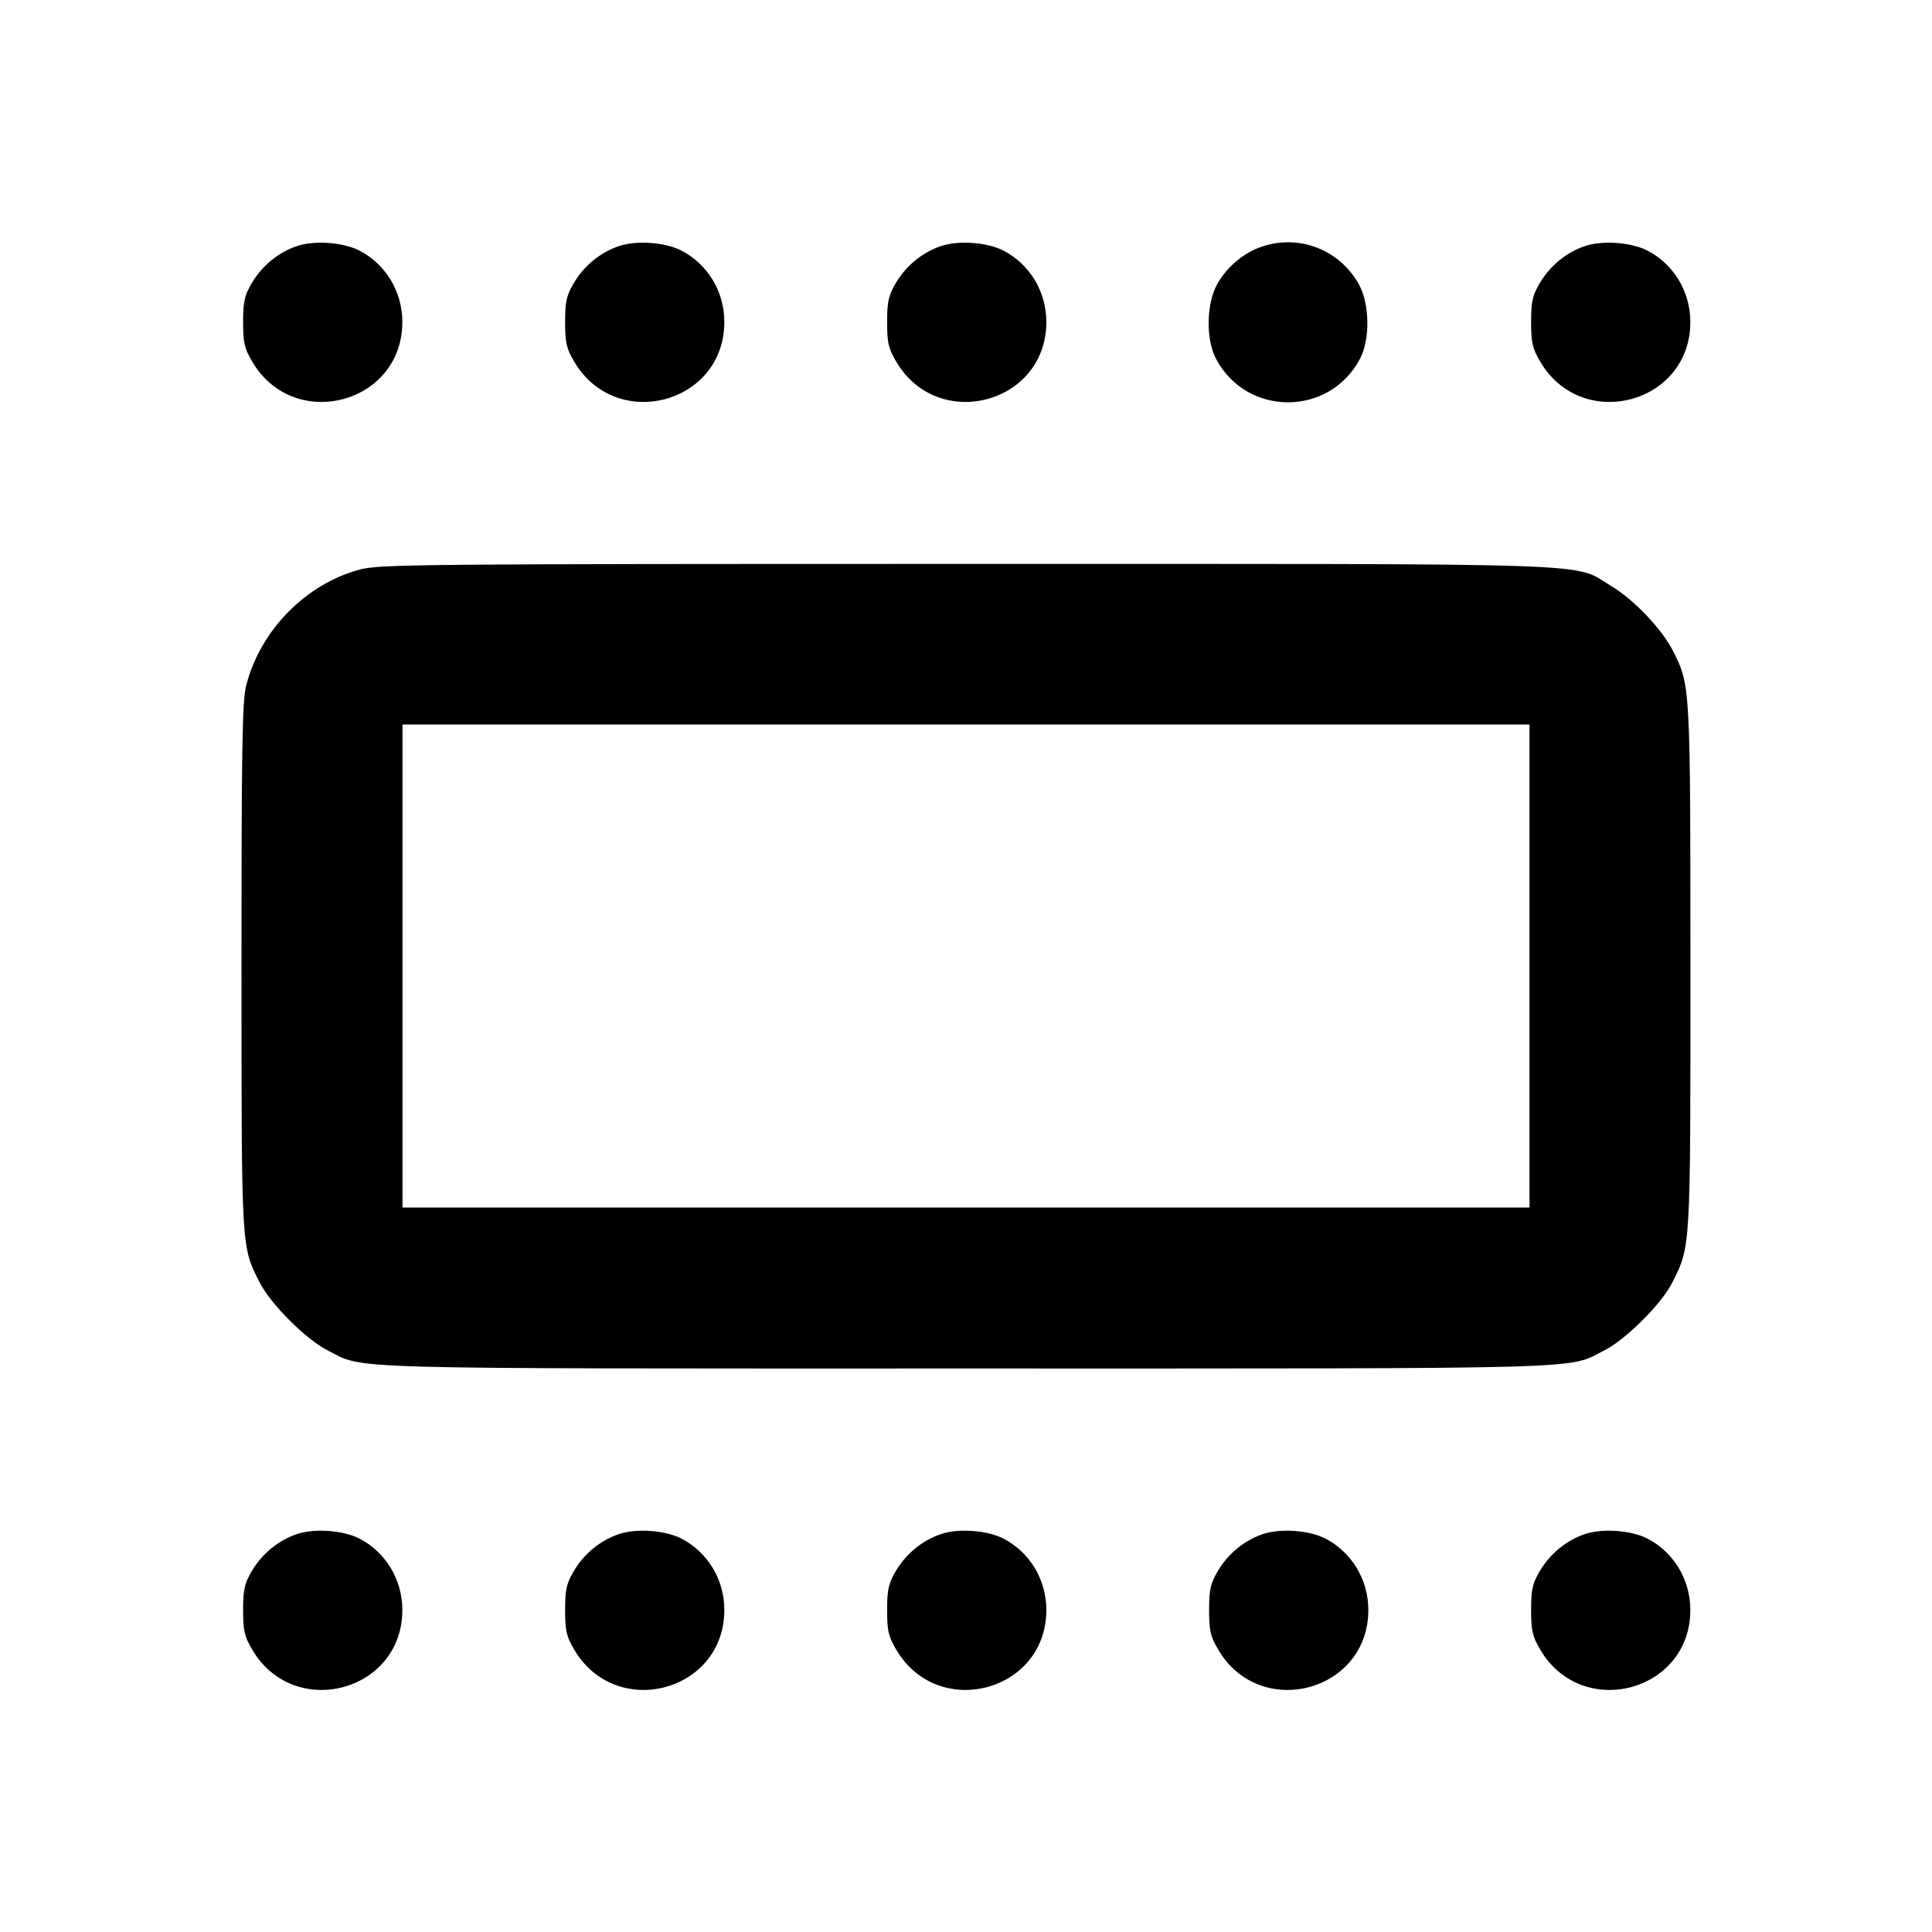 <svg xmlns="http://www.w3.org/2000/svg" width="24" height="24" viewBox="0 0 24 24" fill="none" stroke="currentColor" stroke-width="2" stroke-linecap="round" stroke-linejoin="round"><path d="M3.695 3.055 C 3.464 3.130,3.255 3.300,3.128 3.516 C 3.037 3.672,3.020 3.746,3.020 4.000 C 3.020 4.257,3.036 4.327,3.133 4.492 C 3.651 5.374,4.998 5.018,4.998 4.000 C 4.998 3.623,4.792 3.281,4.463 3.112 C 4.265 3.010,3.911 2.984,3.695 3.055 M7.695 3.055 C 7.464 3.130,7.255 3.300,7.128 3.516 C 7.037 3.672,7.020 3.746,7.020 4.000 C 7.020 4.257,7.036 4.327,7.133 4.492 C 7.651 5.374,8.998 5.018,8.998 4.000 C 8.998 3.623,8.792 3.281,8.463 3.112 C 8.265 3.010,7.911 2.984,7.695 3.055 M11.695 3.055 C 11.464 3.130,11.255 3.300,11.128 3.516 C 11.037 3.672,11.020 3.746,11.020 4.000 C 11.020 4.257,11.036 4.327,11.133 4.492 C 11.651 5.374,12.998 5.018,12.998 4.000 C 12.998 3.623,12.792 3.281,12.463 3.112 C 12.265 3.010,11.911 2.984,11.695 3.055 M15.695 3.057 C 15.466 3.129,15.256 3.299,15.128 3.516 C 14.985 3.760,14.975 4.211,15.107 4.460 C 15.490 5.177,16.510 5.177,16.893 4.460 C 17.025 4.211,17.015 3.760,16.872 3.516 C 16.628 3.101,16.150 2.915,15.695 3.057 M19.695 3.055 C 19.464 3.130,19.255 3.300,19.128 3.516 C 19.037 3.672,19.020 3.746,19.020 4.000 C 19.020 4.257,19.036 4.327,19.133 4.492 C 19.651 5.374,20.998 5.018,20.998 4.000 C 20.998 3.623,20.792 3.281,20.463 3.112 C 20.265 3.010,19.911 2.984,19.695 3.055 M4.477 7.073 C 3.806 7.249,3.238 7.823,3.060 8.508 C 3.009 8.702,3.000 9.237,3.000 12.000 C 3.000 15.547,2.996 15.478,3.225 15.930 C 3.361 16.199,3.801 16.639,4.070 16.775 C 4.540 17.013,4.078 17.000,12.000 17.000 C 19.922 17.000,19.460 17.013,19.930 16.775 C 20.196 16.640,20.638 16.200,20.771 15.937 C 21.003 15.479,21.000 15.537,20.999 12.014 C 20.999 8.515,20.999 8.511,20.781 8.083 C 20.646 7.816,20.297 7.449,20.017 7.281 C 19.525 6.985,20.100 7.005,12.000 7.005 C 5.266 7.005,4.721 7.010,4.477 7.073 M19.000 12.000 L 19.000 15.000 12.000 15.000 L 5.000 15.000 5.000 12.000 L 5.000 9.000 12.000 9.000 L 19.000 9.000 19.000 12.000 M3.695 19.055 C 3.464 19.130,3.255 19.300,3.128 19.516 C 3.037 19.672,3.020 19.746,3.020 20.000 C 3.020 20.257,3.036 20.327,3.133 20.492 C 3.651 21.374,4.998 21.018,4.998 20.000 C 4.998 19.623,4.792 19.281,4.463 19.112 C 4.265 19.010,3.911 18.984,3.695 19.055 M7.695 19.055 C 7.464 19.130,7.255 19.300,7.128 19.516 C 7.037 19.672,7.020 19.746,7.020 20.000 C 7.020 20.257,7.036 20.327,7.133 20.492 C 7.651 21.374,8.998 21.018,8.998 20.000 C 8.998 19.623,8.792 19.281,8.463 19.112 C 8.265 19.010,7.911 18.984,7.695 19.055 M11.695 19.055 C 11.464 19.130,11.255 19.300,11.128 19.516 C 11.037 19.672,11.020 19.746,11.020 20.000 C 11.020 20.257,11.036 20.327,11.133 20.492 C 11.651 21.374,12.998 21.018,12.998 20.000 C 12.998 19.623,12.792 19.281,12.463 19.112 C 12.265 19.010,11.911 18.984,11.695 19.055 M15.695 19.055 C 15.464 19.130,15.255 19.300,15.128 19.516 C 15.037 19.672,15.020 19.746,15.020 20.000 C 15.020 20.257,15.036 20.327,15.133 20.492 C 15.651 21.374,16.998 21.018,16.998 20.000 C 16.998 19.623,16.792 19.281,16.463 19.112 C 16.265 19.010,15.911 18.984,15.695 19.055 M19.695 19.055 C 19.464 19.130,19.255 19.300,19.128 19.516 C 19.037 19.672,19.020 19.746,19.020 20.000 C 19.020 20.257,19.036 20.327,19.133 20.492 C 19.651 21.374,20.998 21.018,20.998 20.000 C 20.998 19.623,20.792 19.281,20.463 19.112 C 20.265 19.010,19.911 18.984,19.695 19.055 " stroke="none" fill-rule="evenodd" fill="black"></path></svg>